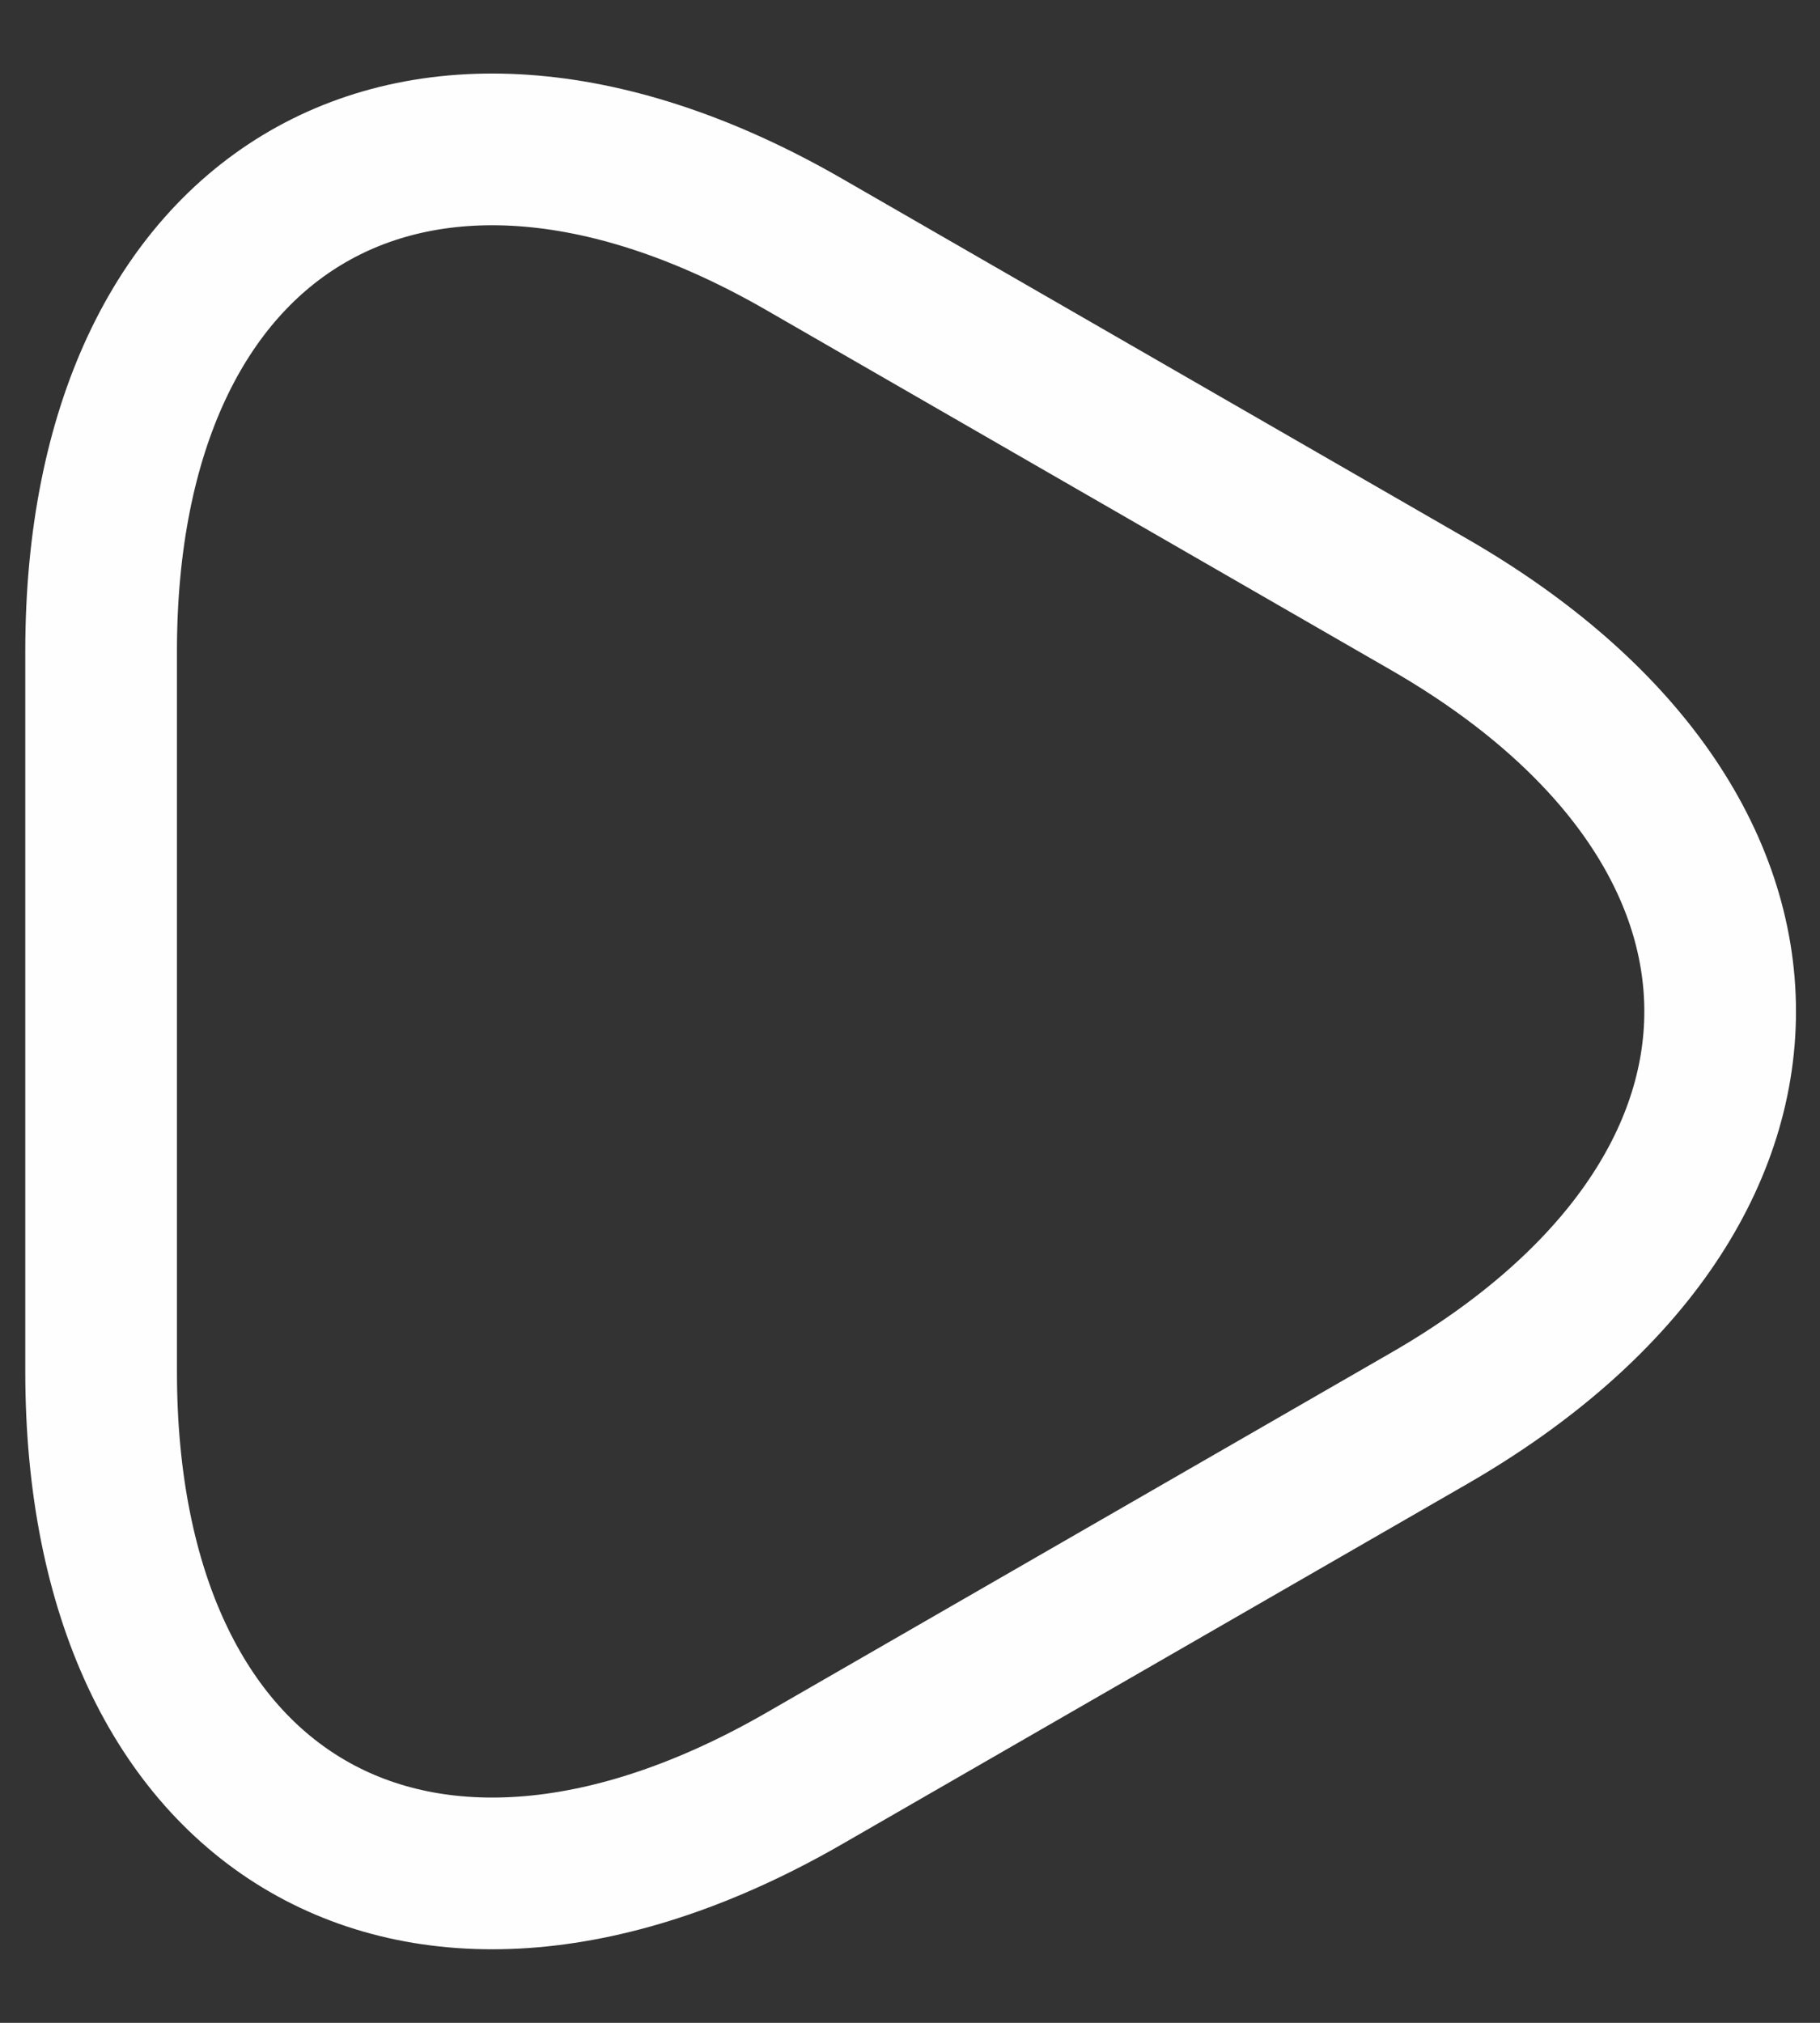 <svg width="18" height="20" viewBox="0 0 18 20" fill="none" xmlns="http://www.w3.org/2000/svg">
<rect x="0" y="0" width="18" height="20" fill="#333333" stroke="none"/>
<path d="M1 10V6.44C1 2.02 4.13 0.21 7.96 2.42L11.05 4.2L14.14 5.98C17.97 8.19 17.97 11.81 14.14 14.02L11.05 15.8L7.96 17.58C4.13 19.79 1 17.98 1 13.56V10Z" stroke="#FEFEFF" stroke-width="1.5" stroke-miterlimit="10" stroke-linecap="round" stroke-linejoin="round"/>
</svg>
